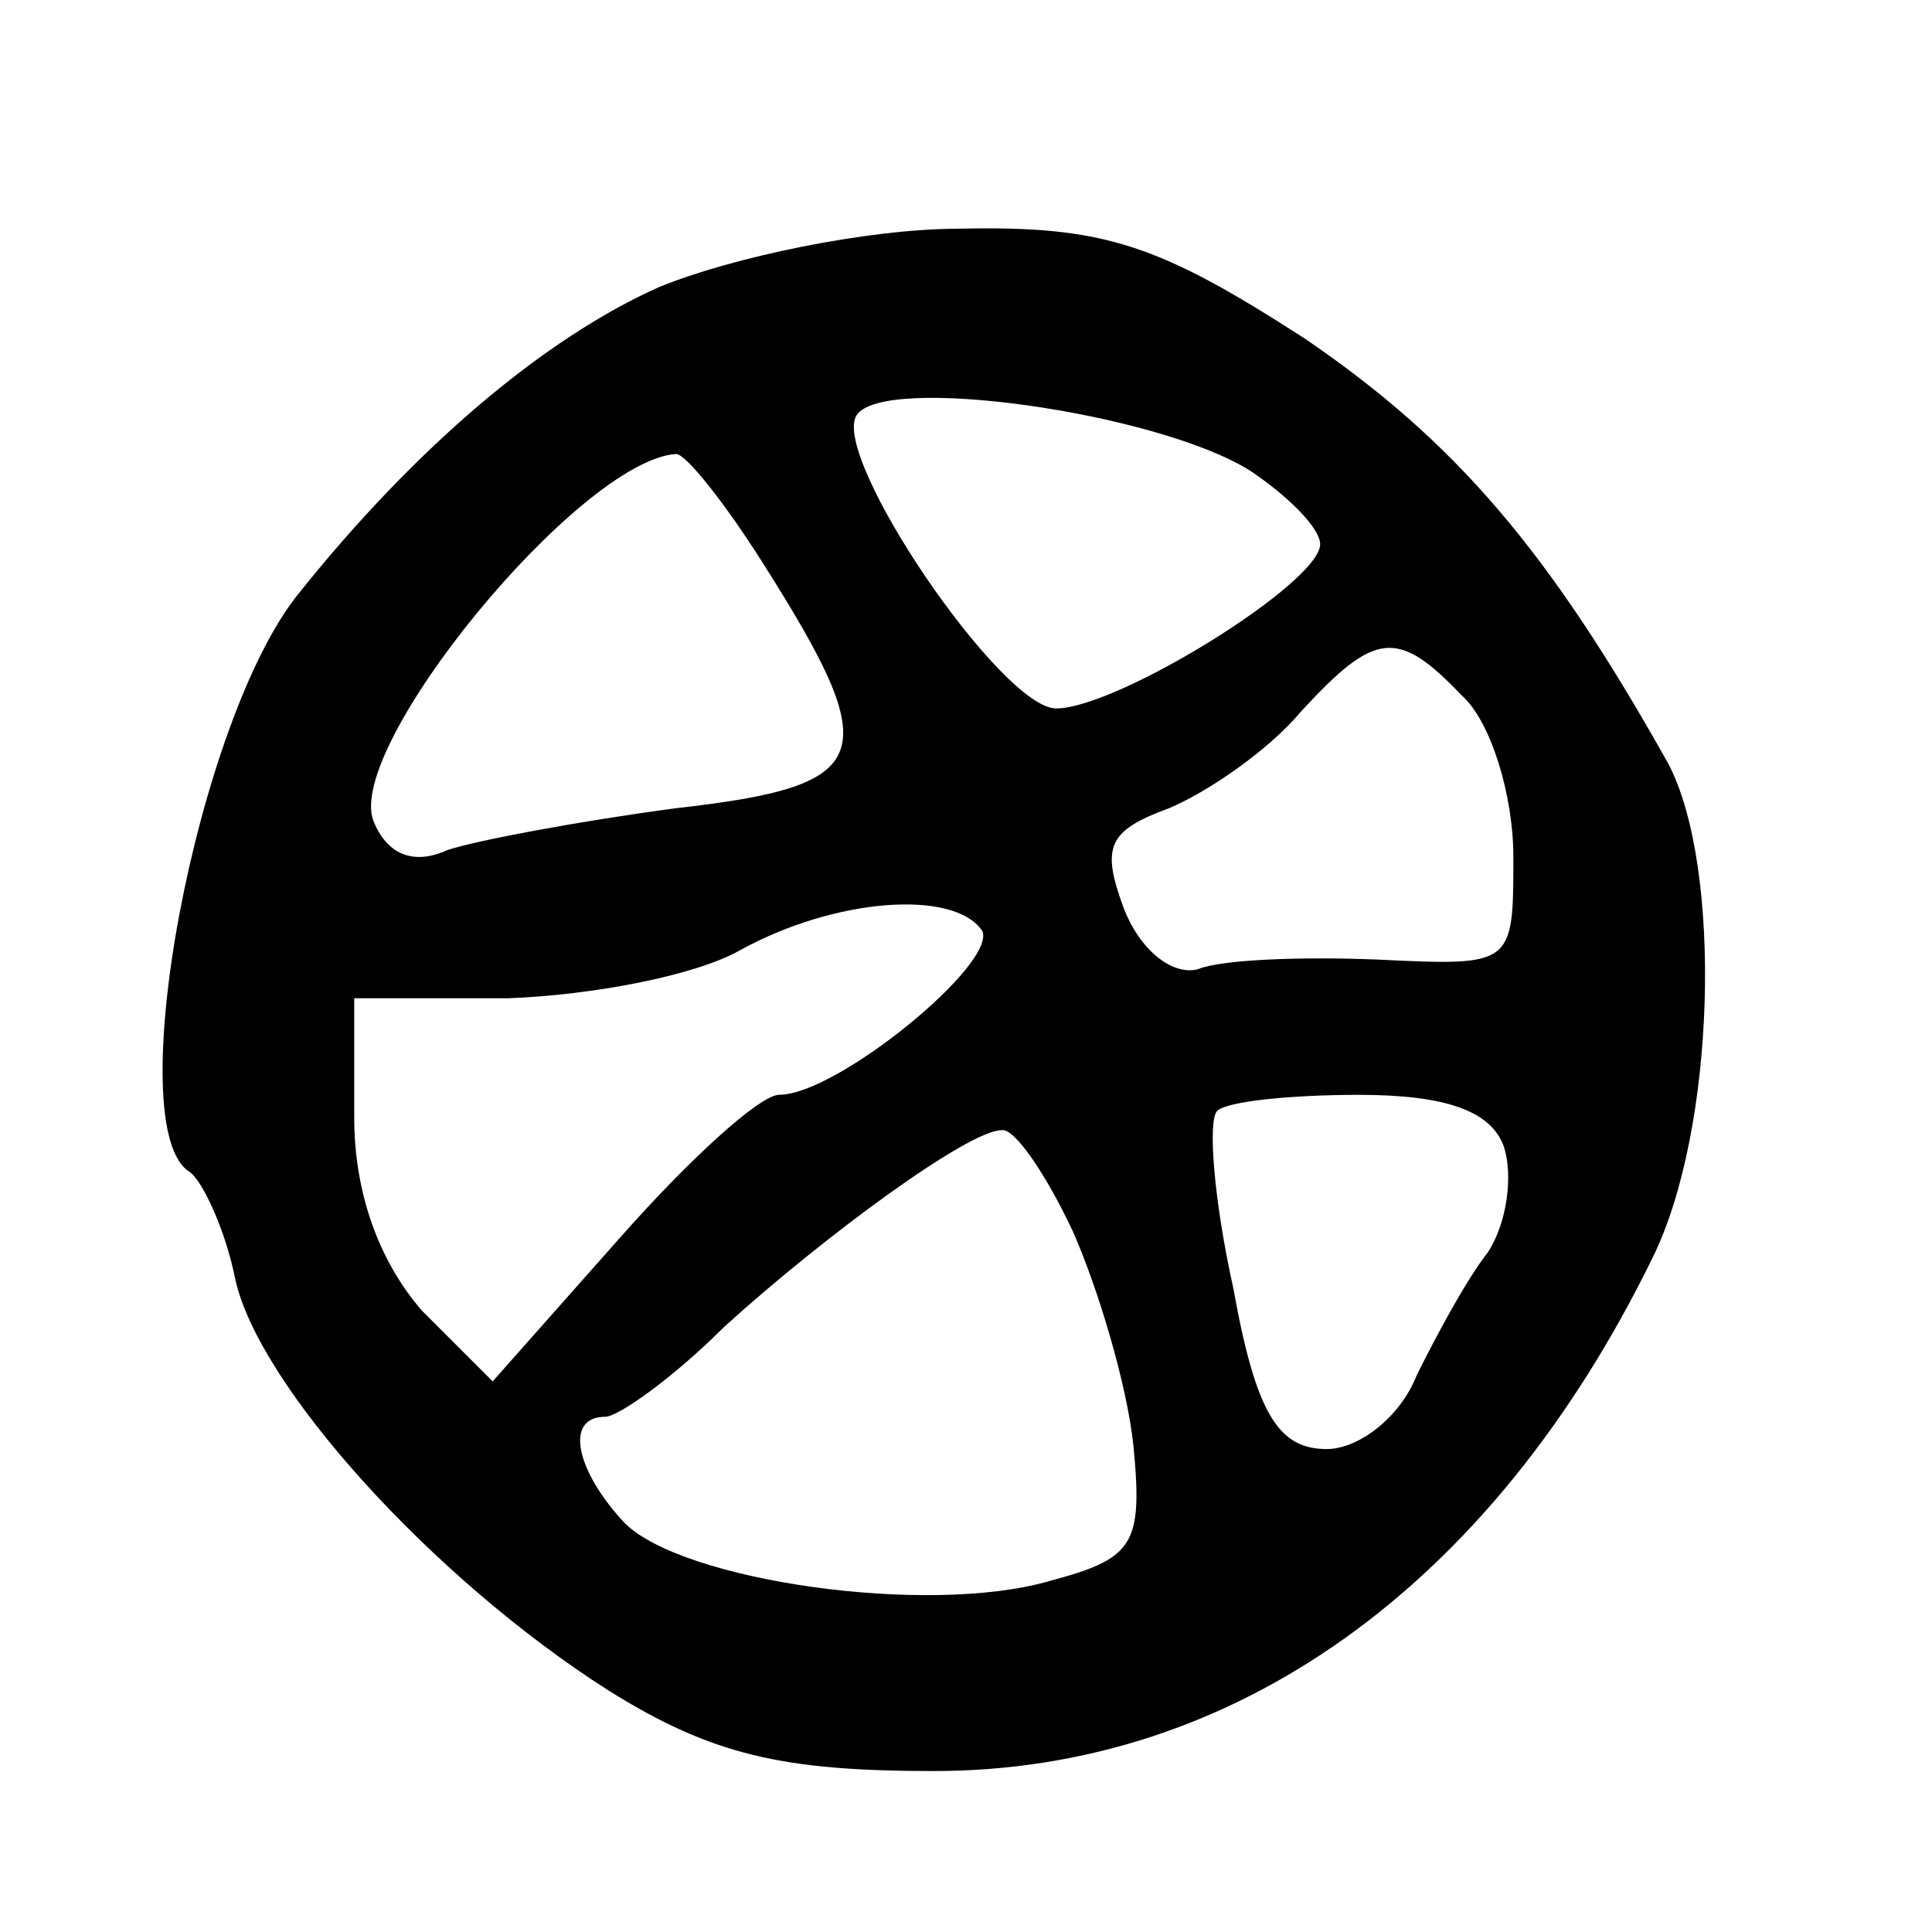 <!-- Generated by IcoMoon.io -->
<svg version="1.1" xmlns="http://www.w3.org/2000/svg" width="32" height="32" viewBox="0 0 32 32">
<path d="M10.933 4.747c-1.92 0.853-4.053 2.667-5.973 5.067-1.707 2.080-2.987 8.907-1.813 9.6 0.213 0.16 0.587 0.96 0.747 1.76 0.373 1.76 3.253 4.96 6.187 6.827 1.707 1.067 2.88 1.333 5.387 1.333 4.96 0 9.227-3.040 11.893-8.48 1.067-2.133 1.173-6.507 0.267-8.213-1.973-3.52-3.52-5.333-6.027-7.040-2.4-1.547-3.307-1.867-5.707-1.813-1.547 0-3.787 0.48-4.96 0.96zM20.693 7.787c0.64 0.427 1.173 0.96 1.173 1.227 0 0.64-3.36 2.72-4.373 2.72-0.907 0-3.733-4.16-3.307-4.853s4.96-0.053 6.507 0.907zM12.64 9.333c2.027 3.2 1.867 3.68-1.44 4.053-1.6 0.213-3.307 0.533-3.787 0.693-0.587 0.267-1.013 0.053-1.227-0.48-0.48-1.227 3.413-5.973 5.013-6.080 0.16 0 0.8 0.8 1.44 1.813zM24.213 11.52c0.48 0.427 0.853 1.653 0.853 2.667 0 1.813 0 1.813-2.24 1.707-1.28-0.053-2.613 0-2.987 0.16-0.427 0.107-0.96-0.32-1.227-1.013-0.373-1.013-0.267-1.28 0.747-1.653 0.64-0.267 1.653-0.96 2.187-1.6 1.227-1.333 1.6-1.387 2.667-0.267zM16.267 15.413c0.267 0.533-2.4 2.72-3.36 2.72-0.32 0-1.493 1.067-2.667 2.4l-2.080 2.347-1.173-1.173c-0.693-0.8-1.12-1.92-1.12-3.2v-1.973h2.56c1.387-0.053 3.093-0.373 3.84-0.8 1.547-0.853 3.52-1.013 4-0.32zM24.907 18.987c0.16 0.48 0.053 1.28-0.267 1.76-0.373 0.48-0.853 1.387-1.173 2.027-0.267 0.693-0.96 1.227-1.493 1.227-0.8 0-1.173-0.587-1.547-2.667-0.32-1.44-0.427-2.773-0.267-2.933s1.227-0.267 2.347-0.267c1.44 0 2.187 0.267 2.4 0.853zM17.76 20.373c0.427 0.96 0.907 2.56 1.013 3.573 0.16 1.653 0 1.867-1.387 2.24-2.027 0.587-6.080 0-7.040-0.96-0.8-0.853-1.013-1.76-0.32-1.76 0.213 0 1.12-0.64 1.973-1.493 1.707-1.547 4.053-3.253 4.587-3.253 0.213-0.053 0.747 0.747 1.173 1.653z"></path>
</svg>
